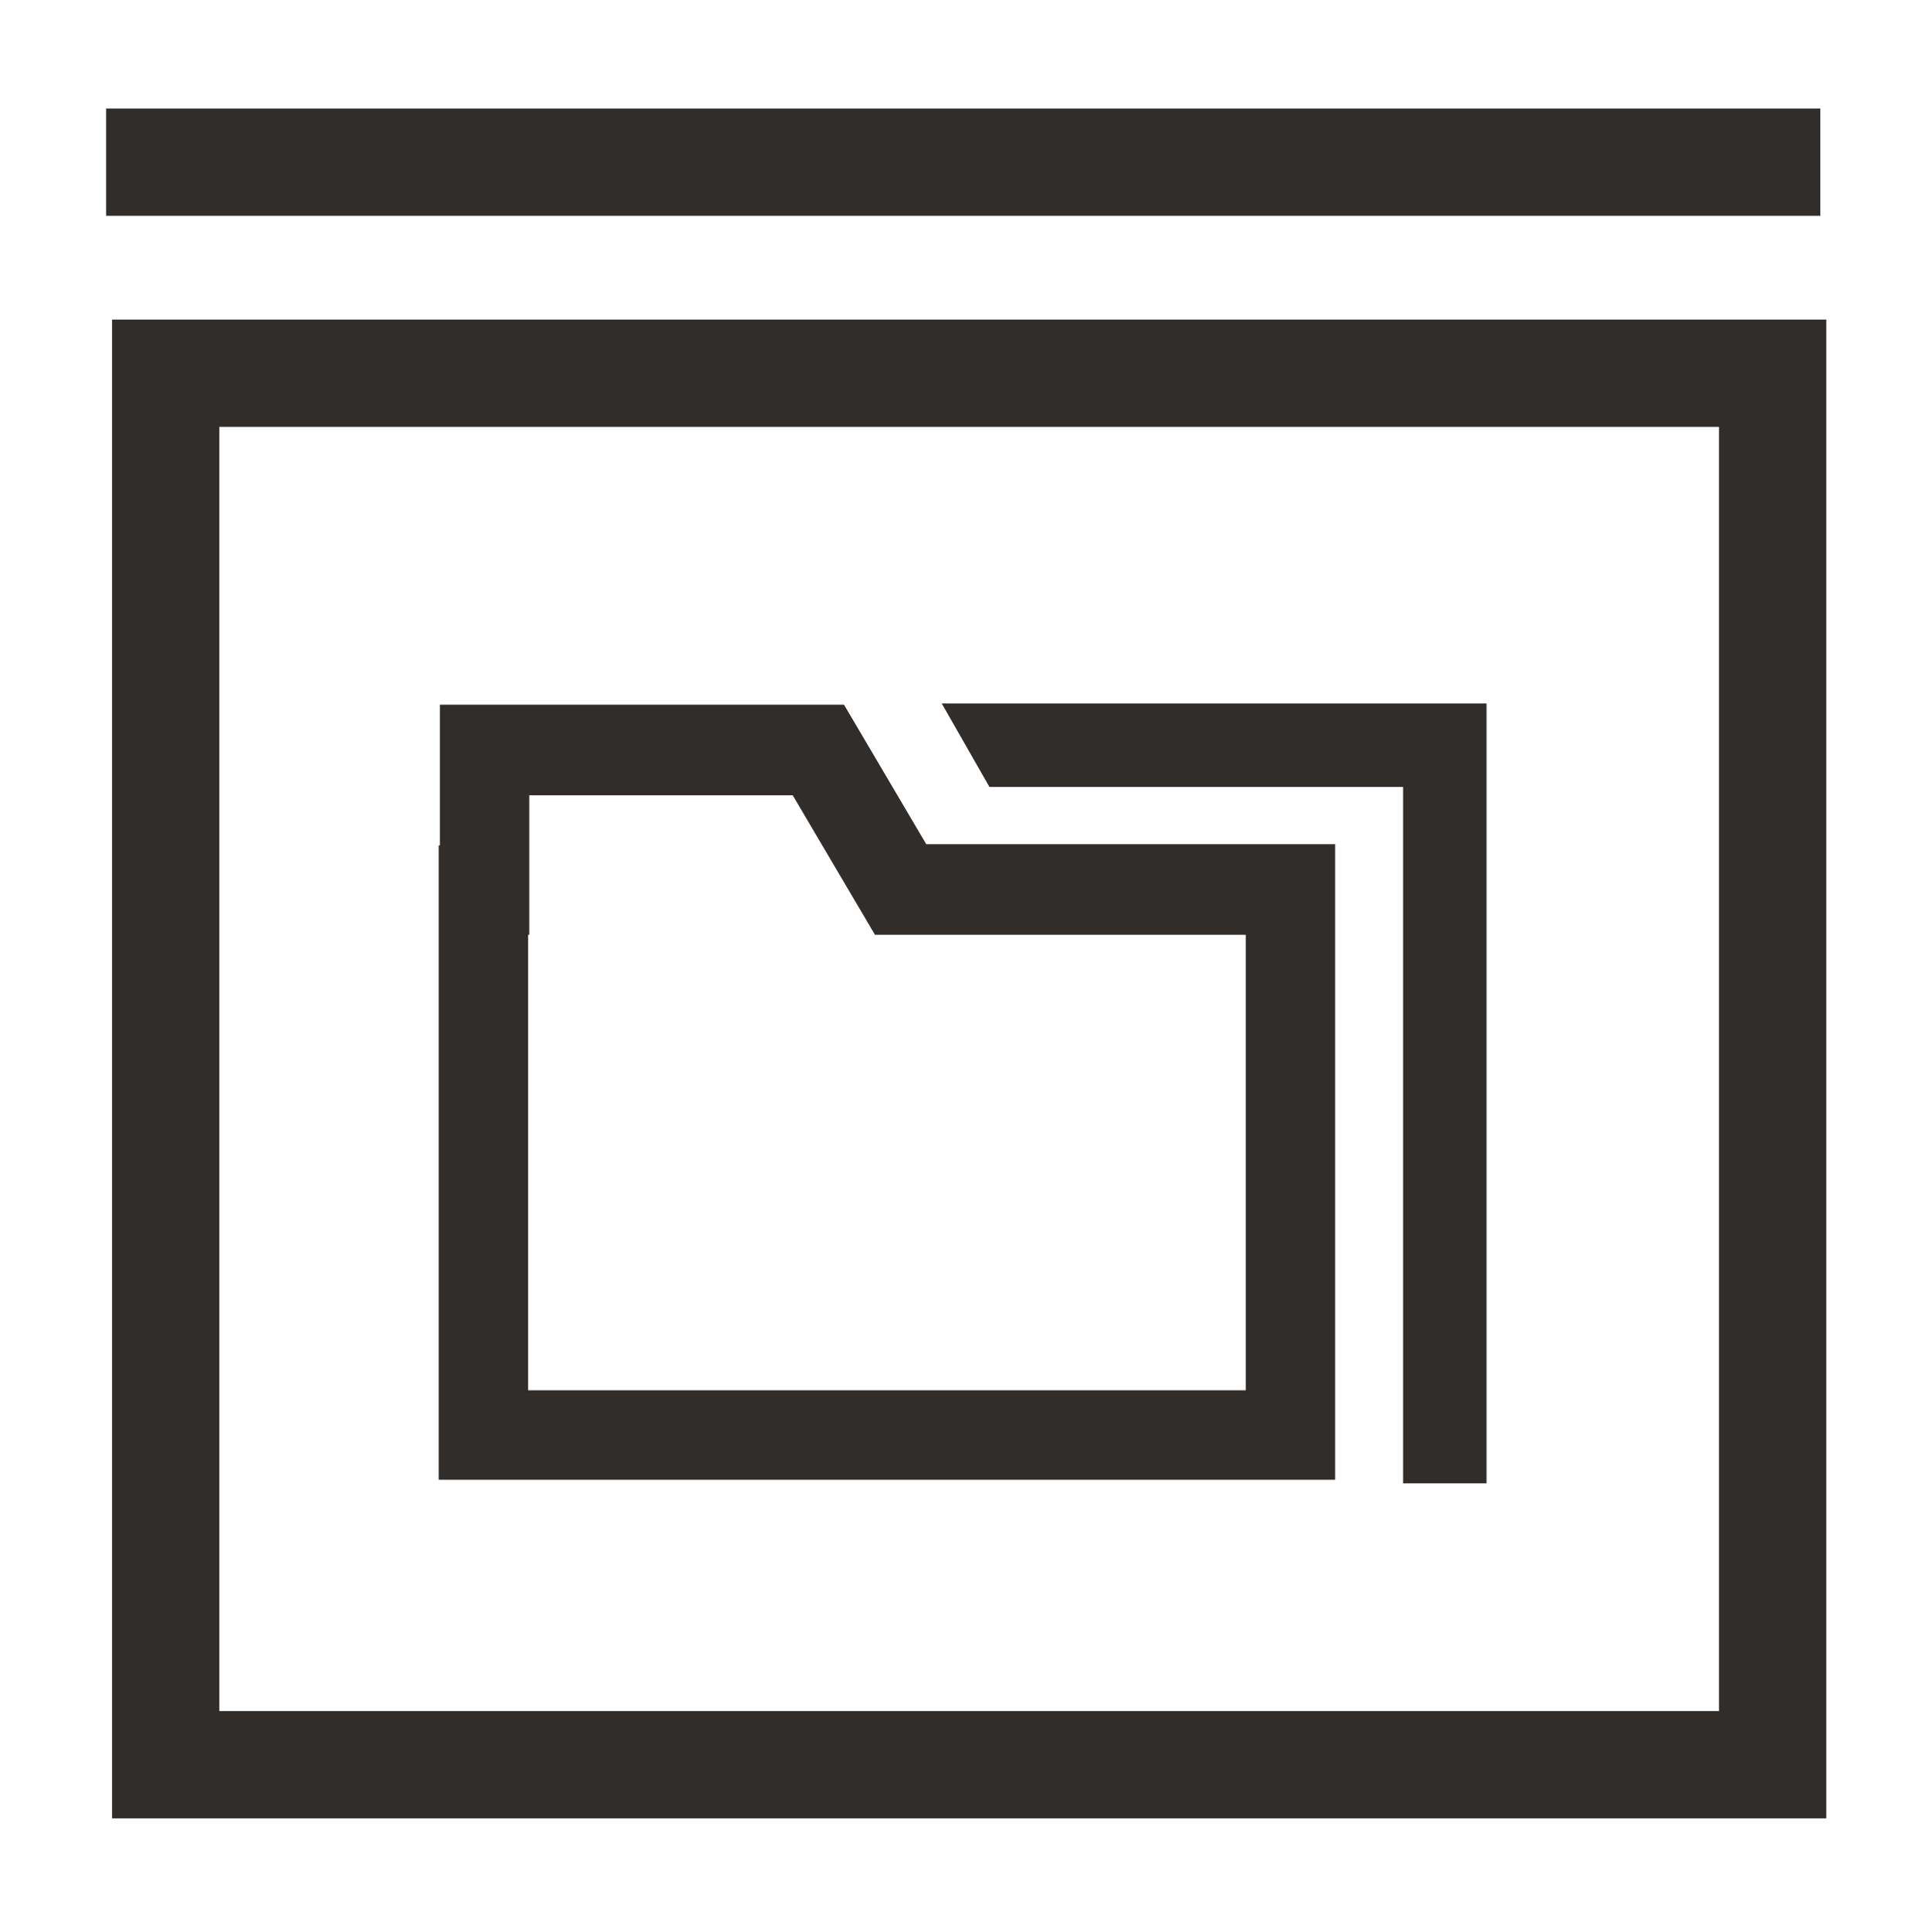 <?xml version="1.0" encoding="utf-8"?>
<!-- Generator: Adobe Illustrator 24.1.0, SVG Export Plug-In . SVG Version: 6.00 Build 0)  -->
<svg version="1.1" id="File_Storage" xmlns="http://www.w3.org/2000/svg" xmlns:xlink="http://www.w3.org/1999/xlink" x="0px"
	 y="0px" viewBox="0 0 161.9 162" enable-background="new 0 0 161.9 162" xml:space="preserve">
	<g>
<path fill="#312D2A" d="M153.1,152.5H9.4V26.8h143.8V152.5z M18.4,143.5h125.8V35.8H18.4V143.5z M152.6,9.1H8.9v9h143.8V9.1z
	 M112,124.1H36.8V70.9h0.1V59.1h33.9l6.9,11.7H112V124.1z M44.3,116.6h60.2V78.4H73.4l-6.9-11.7H44.4v11.7h-0.1V116.6z M124.7,59H79
	l4,7h34.7v58.4h7V59z"/>
	</g>
</svg>
